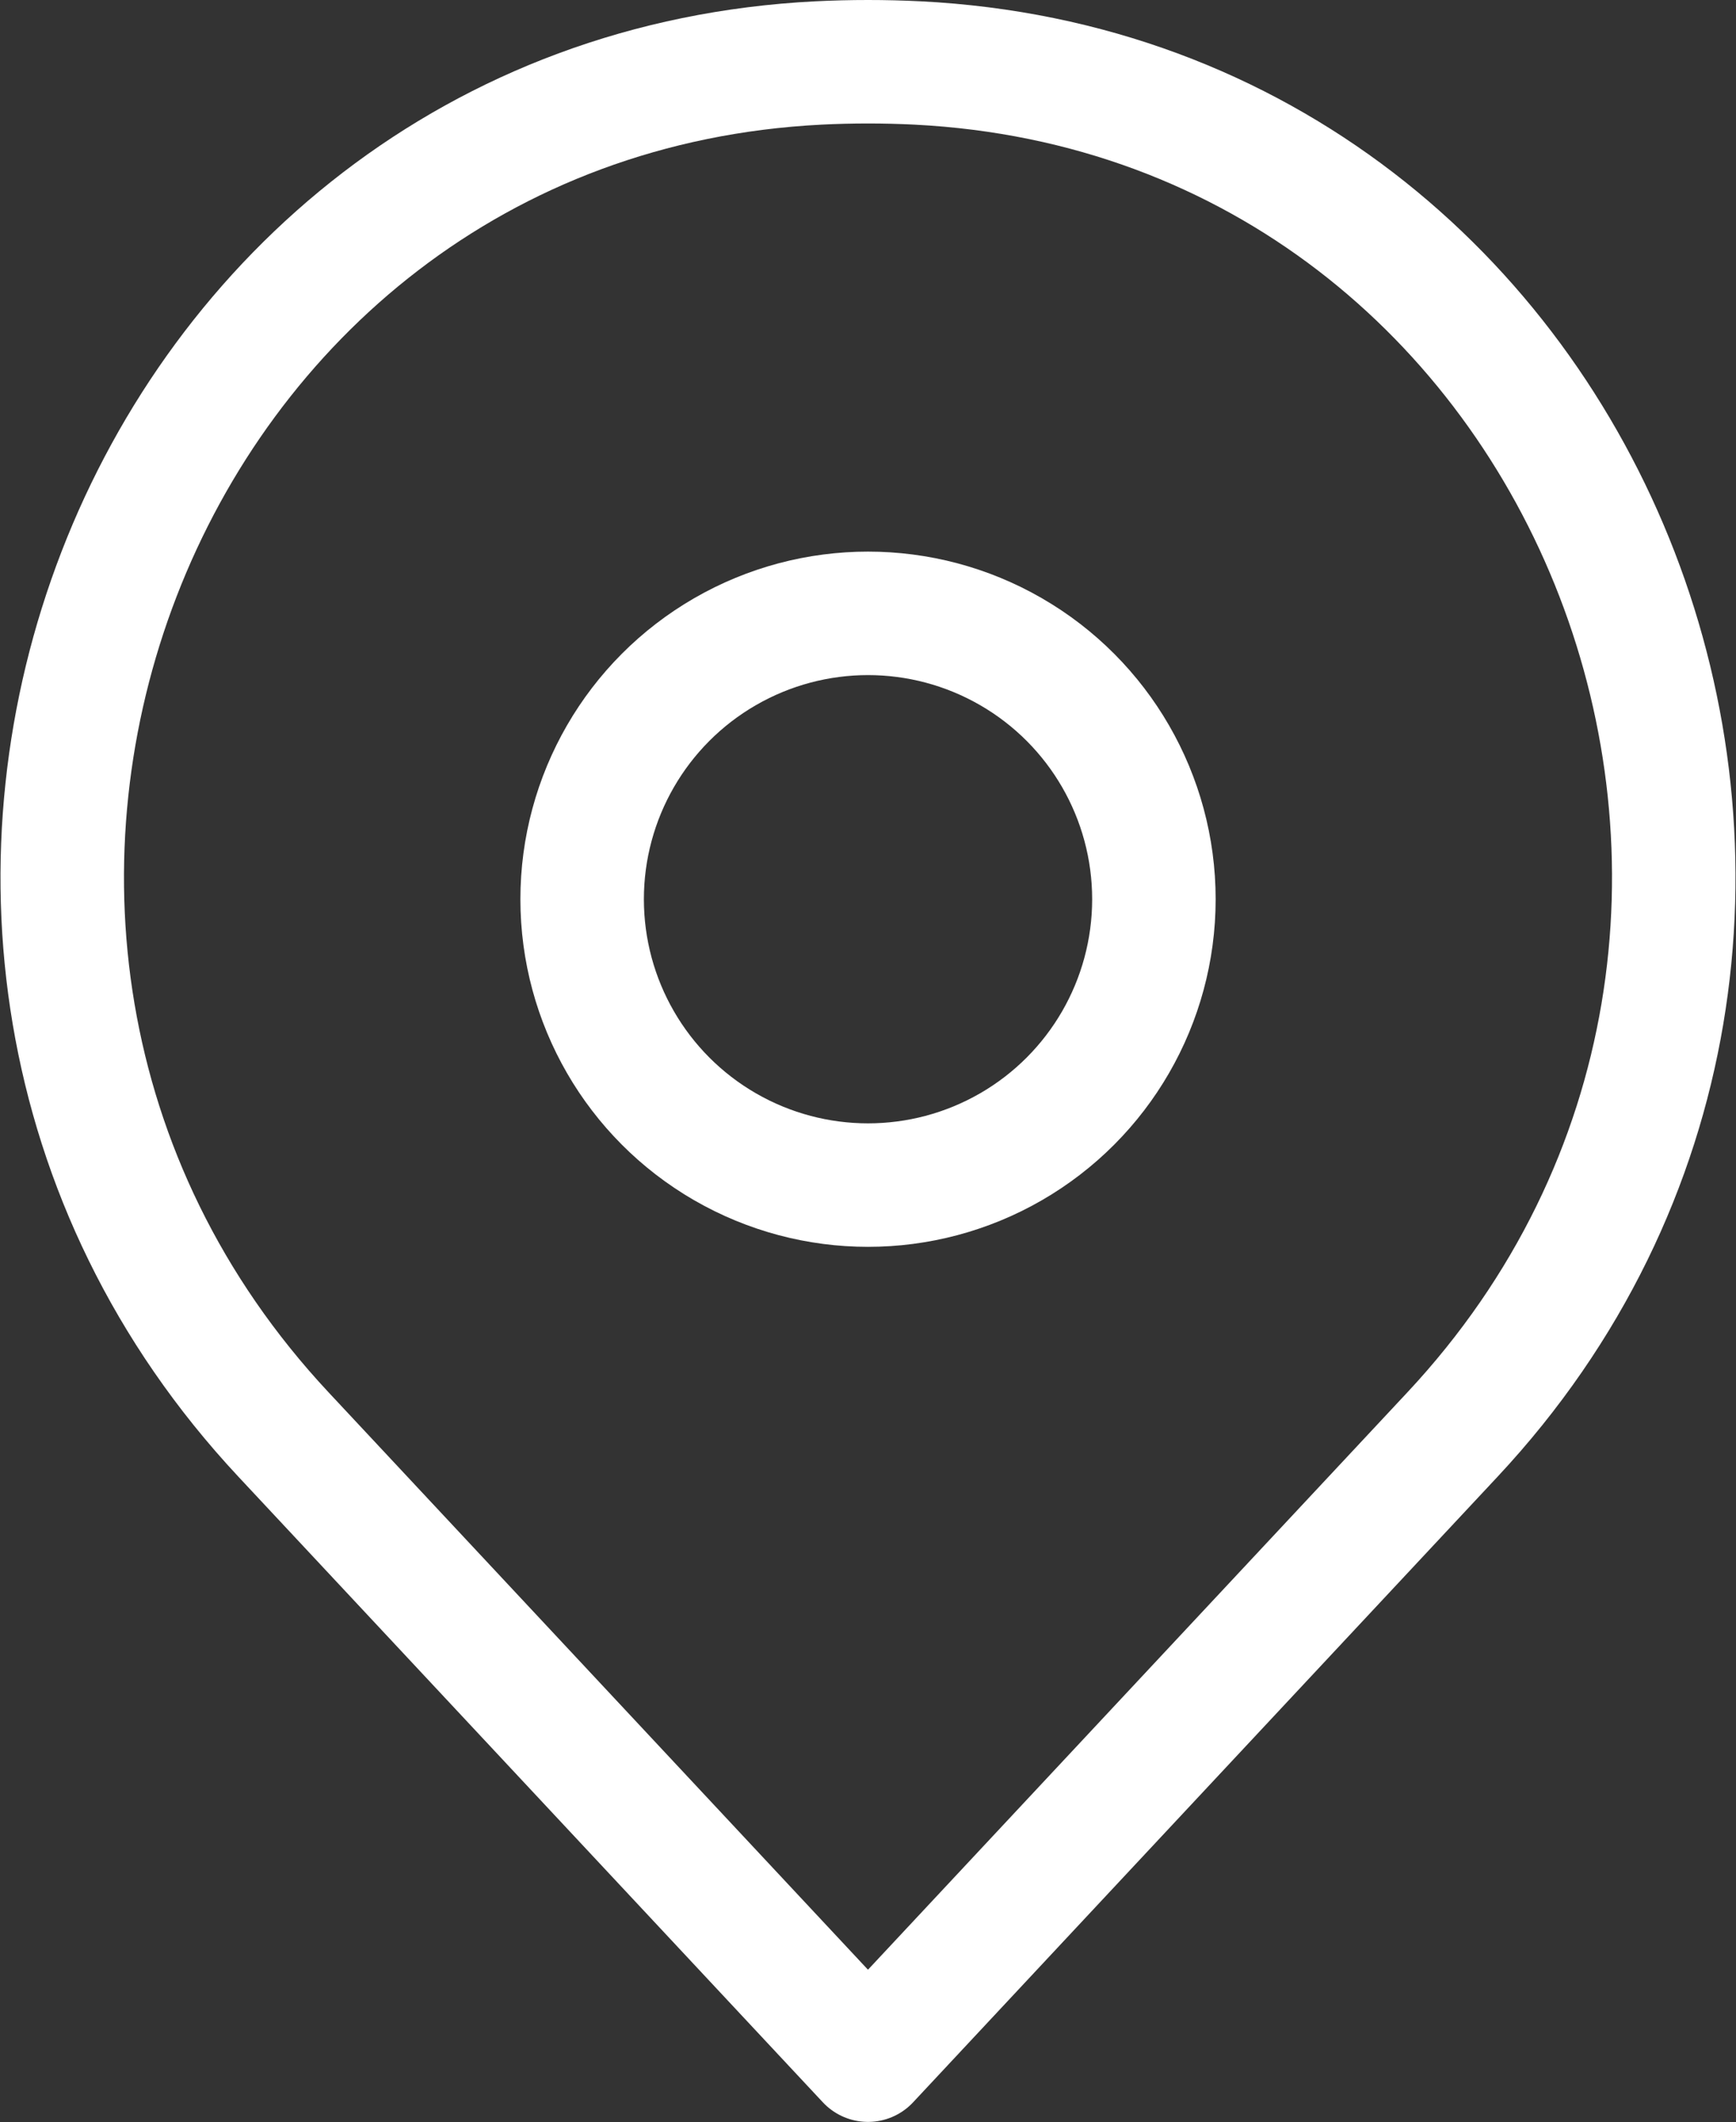 <svg xmlns="http://www.w3.org/2000/svg" width="42.173" height="51.554" viewBox="0 0 42.173 51.554">
  <rect x="0" y="0" width="42.173" height="51.554" fill="#333333" stroke="none"/>
  <g id="Grupo_884" data-name="Grupo 884" transform="translate(1.512 1.5)">
    <path id="Trazado_358" data-name="Trazado 358" d="M20.075.5q-.608,0-1.207.03C2.25,1.373-5.483,21.69,5.874,33.85l14.2,15.2,14.2-15.2C45.632,21.69,37.9,1.373,21.282.53Q20.682.5,20.075.5Z" transform="translate(-0.5 -0.5)" fill="none" stroke="#fff" stroke-linecap="round" stroke-linejoin="round" stroke-width="3"/>
    <circle id="Elipse_14" data-name="Elipse 14" cx="6.945" cy="6.945" r="6.945" transform="translate(12.63 13.401)" fill="none" stroke="#fff" stroke-linecap="round" stroke-linejoin="round" stroke-width="3"/>
  </g>
</svg>
